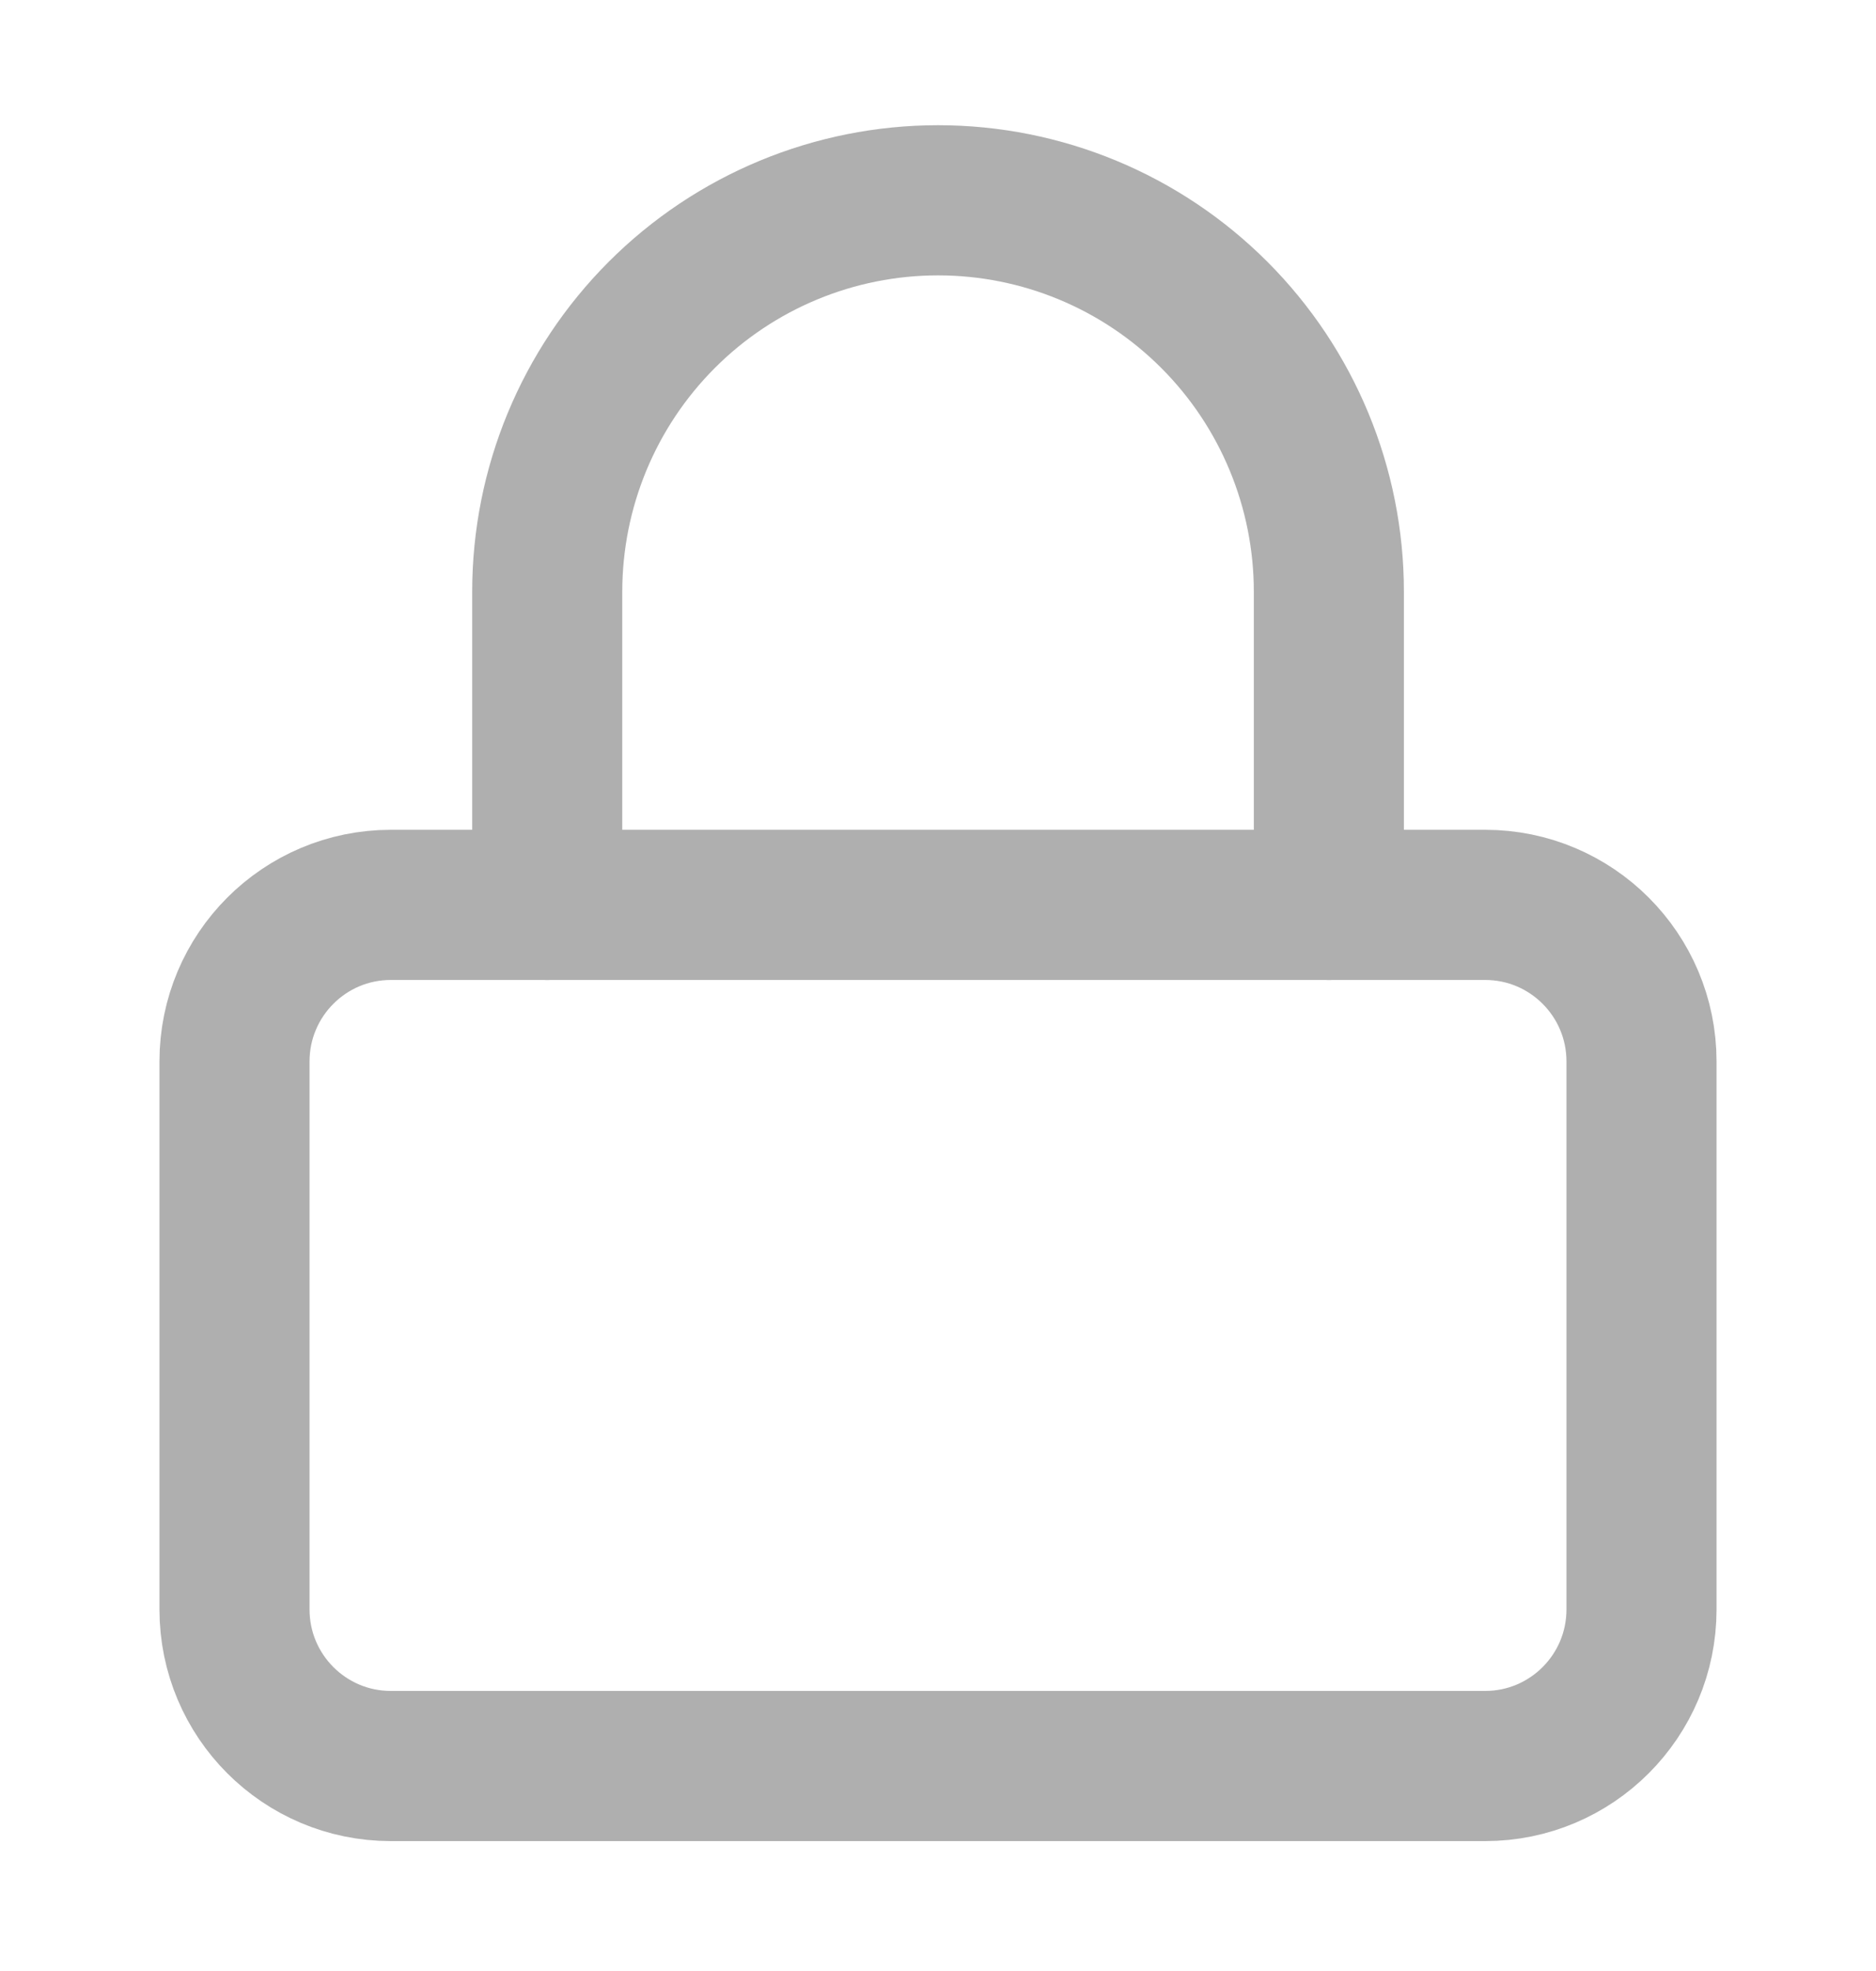 <svg width="20" height="21" viewBox="0 0 20 21" fill="none" xmlns="http://www.w3.org/2000/svg">
<path d="M15.833 9.641H4.167C3.246 9.641 2.5 10.388 2.5 11.309V17.148C2.5 18.069 3.246 18.816 4.167 18.816H15.833C16.754 18.816 17.5 18.069 17.5 17.148V11.309C17.5 10.388 16.754 9.641 15.833 9.641Z" stroke="#AFAFAF" stroke-width="1.6" stroke-linecap="round" stroke-linejoin="round"/>
<path d="M5.834 9.641V6.305C5.834 5.198 6.273 4.138 7.054 3.356C7.836 2.573 8.896 2.134 10.001 2.134C11.106 2.134 12.165 2.573 12.947 3.356C13.728 4.138 14.167 5.198 14.167 6.305V9.641" stroke="#AFAFAF" stroke-width="1.6" stroke-linecap="round" stroke-linejoin="round"/>
</svg>
